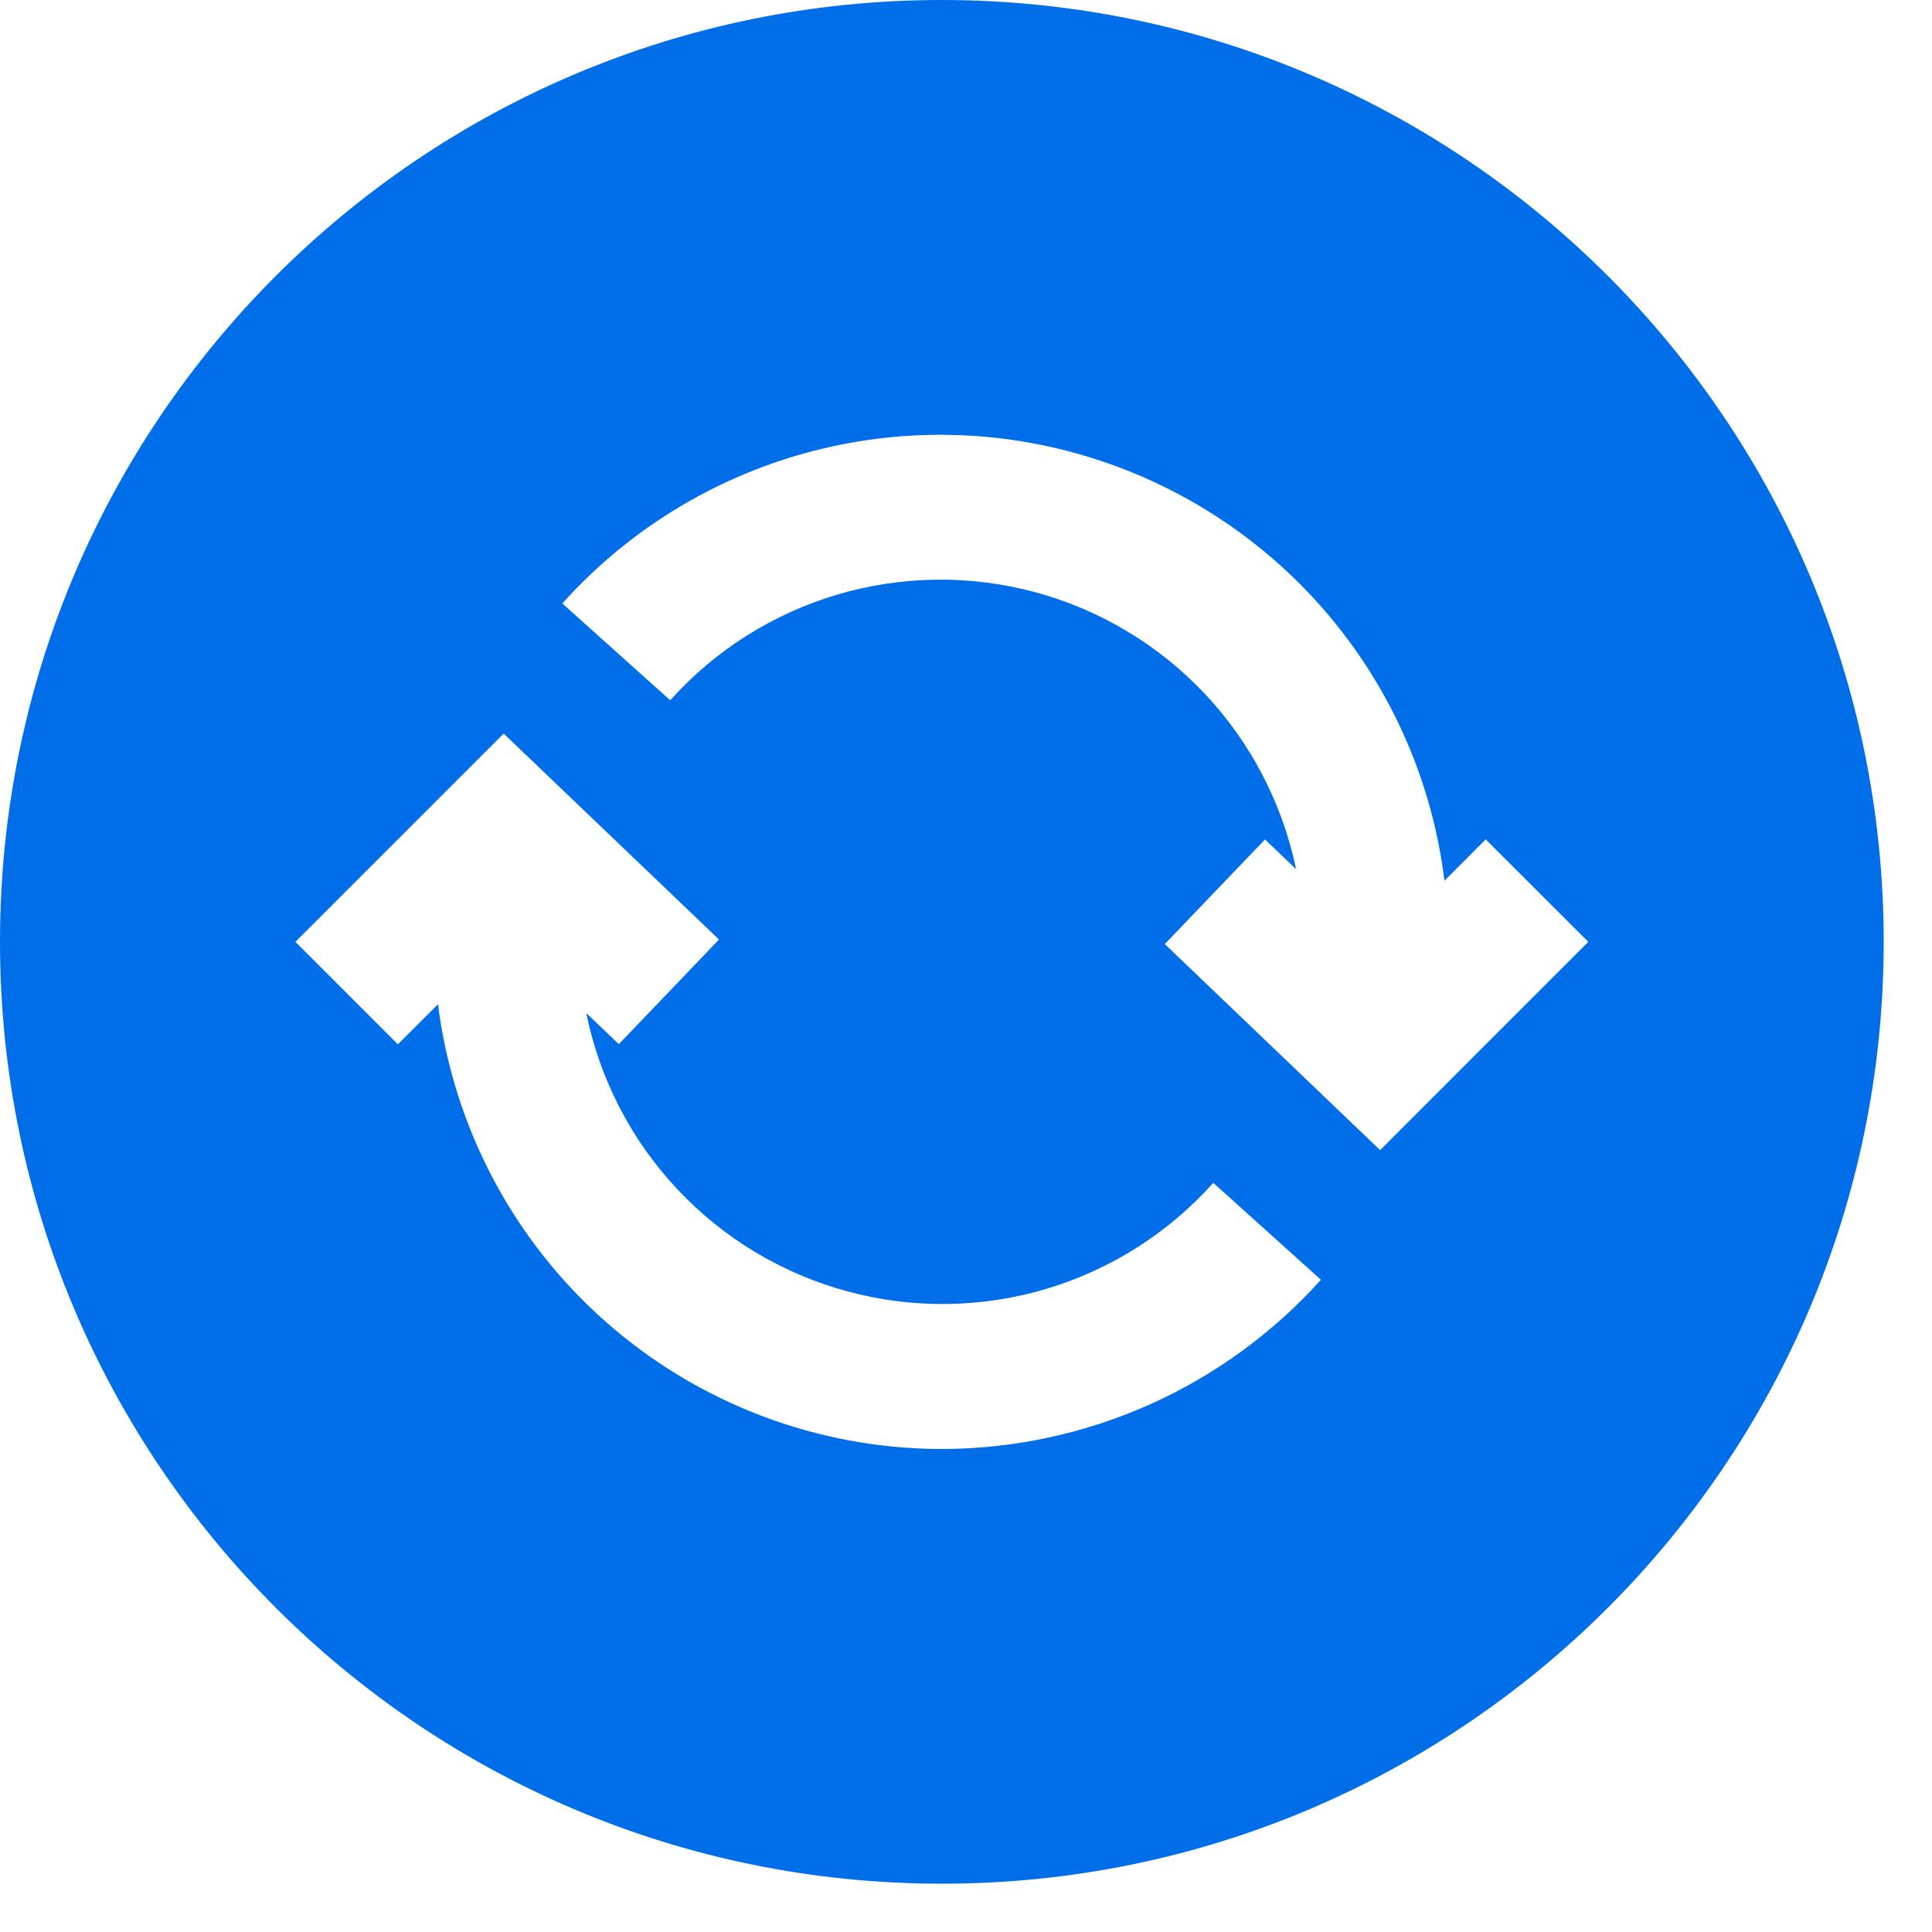 <svg width="20" height="20" viewBox="0 0 20 20" fill="none" xmlns="http://www.w3.org/2000/svg">
<path d="M9.75 0C4.365 0 0 4.365 0 9.75C0 15.134 4.365 19.5 9.75 19.5C15.134 19.5 19.5 15.134 19.5 9.75C19.5 4.365 15.134 0 9.75 0ZM9.75 15C8.469 14.999 7.232 14.531 6.272 13.684C5.311 12.836 4.694 11.666 4.534 10.396L4.119 10.811L3.058 9.75L5.214 7.594L7.443 9.726L6.406 10.809L6.069 10.487C6.208 11.171 6.534 11.802 7.012 12.311C7.489 12.82 8.099 13.186 8.772 13.368C9.446 13.551 10.157 13.542 10.826 13.344C11.495 13.145 12.095 12.765 12.56 12.245L13.674 13.248C13.179 13.799 12.574 14.239 11.898 14.541C11.222 14.842 10.49 14.999 9.75 15ZM14.287 11.906L12.058 9.773L13.095 8.69L13.417 8.997C13.275 8.316 12.948 7.687 12.471 7.181C11.994 6.675 11.386 6.311 10.715 6.13C10.043 5.949 9.335 5.958 8.668 6.155C8.001 6.353 7.402 6.731 6.938 7.249L5.821 6.247C6.495 5.496 7.371 4.955 8.345 4.688C9.318 4.421 10.348 4.44 11.31 4.743C12.273 5.046 13.129 5.619 13.775 6.394C14.421 7.17 14.83 8.115 14.953 9.117L15.38 8.689L16.442 9.75L14.287 11.906Z" fill="#006EE9"/>
</svg>
